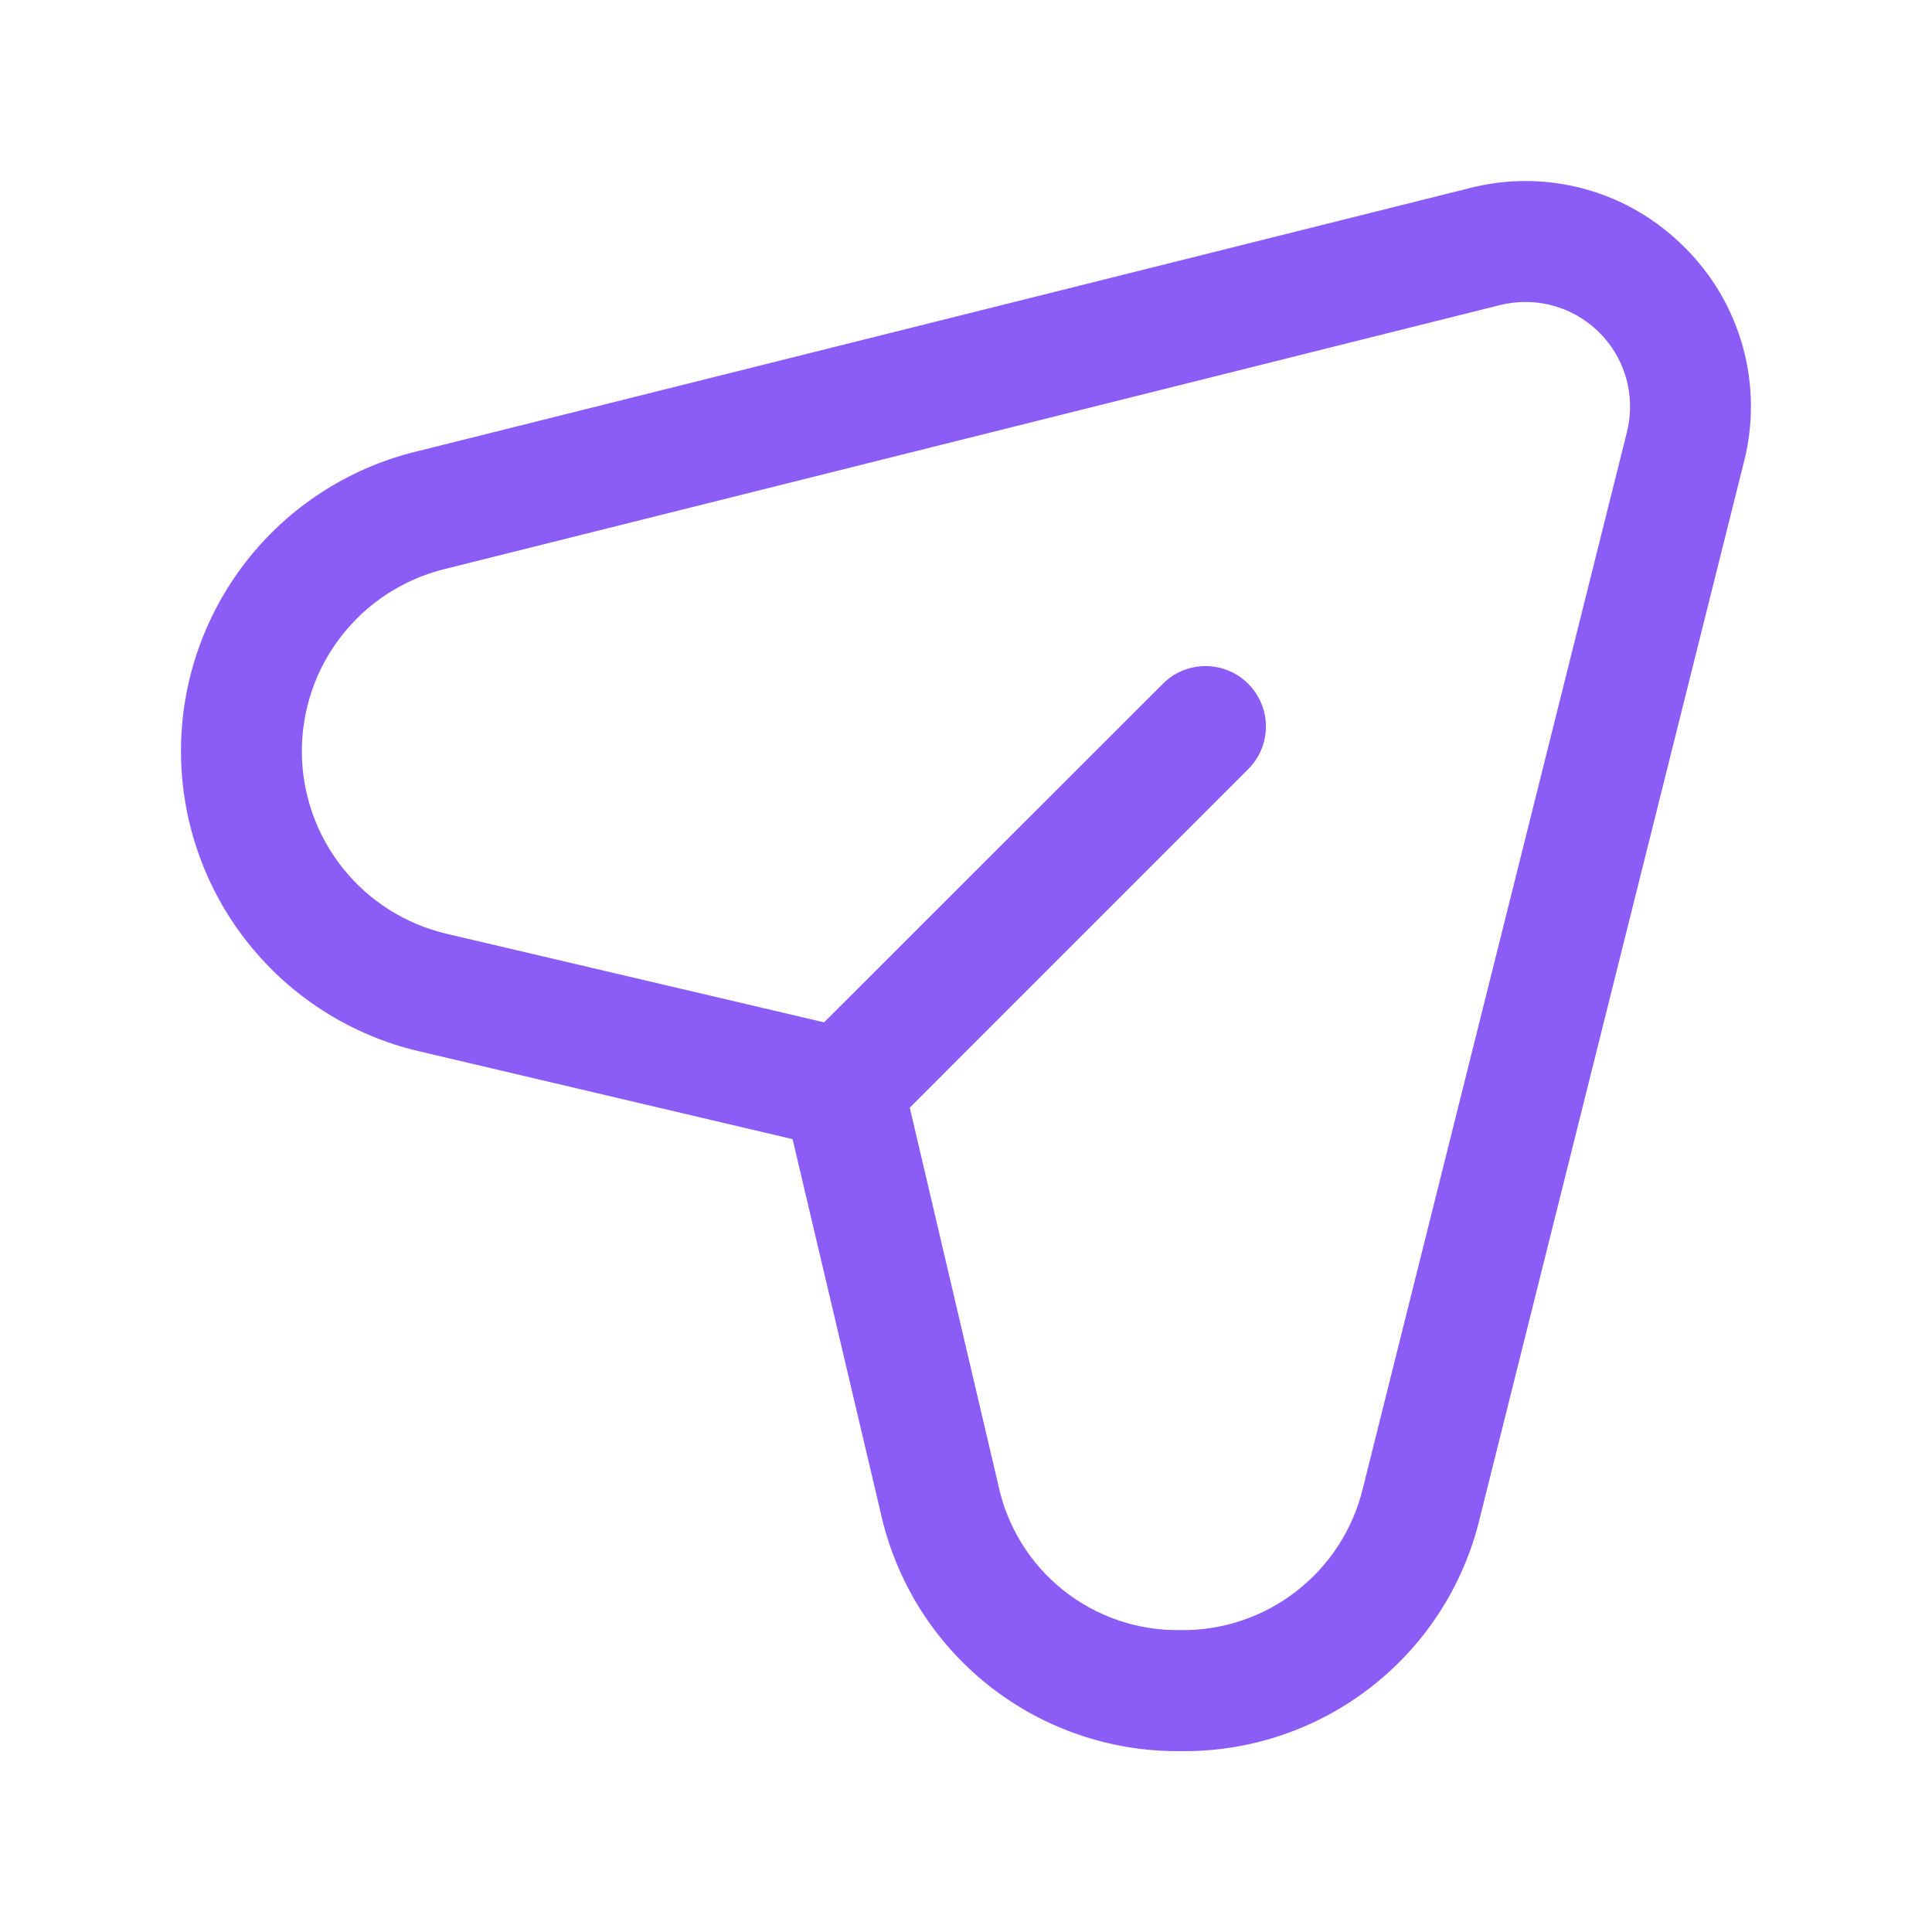 <svg width="50" height="50" viewBox="0 0 50 50" fill="none" xmlns="http://www.w3.org/2000/svg">
<path d="M43.598 6.402C42.887 5.685 42.002 5.165 41.029 4.895C40.055 4.626 39.029 4.615 38.05 4.864L10.731 11.696C8.995 12.129 7.455 13.133 6.359 14.546C5.262 15.96 4.672 17.701 4.684 19.49C4.696 21.279 5.308 23.012 6.424 24.411C7.539 25.81 9.092 26.794 10.833 27.204L20.512 29.481L22.796 39.167C23.186 40.918 24.163 42.483 25.565 43.602C26.967 44.721 28.71 45.327 30.504 45.319H30.562C32.346 45.34 34.084 44.753 35.49 43.655C36.897 42.557 37.888 41.013 38.3 39.277L45.135 11.948C45.384 10.97 45.373 9.943 45.104 8.971C44.834 7.998 44.315 7.112 43.598 6.402V6.402ZM42.102 11.194L35.273 38.508C35.02 39.57 34.411 40.513 33.548 41.182C32.686 41.852 31.621 42.206 30.529 42.187C29.434 42.2 28.368 41.834 27.513 41.151C26.657 40.467 26.065 39.508 25.837 38.437L23.545 28.666L32.354 19.854C32.625 19.557 32.77 19.167 32.761 18.765C32.752 18.363 32.588 17.981 32.304 17.696C32.019 17.412 31.637 17.248 31.235 17.239C30.833 17.23 30.443 17.375 30.146 17.646L21.327 26.458L11.556 24.166C10.496 23.917 9.551 23.319 8.872 22.468C8.193 21.617 7.82 20.563 7.812 19.474C7.805 18.385 8.163 17.326 8.831 16.466C9.498 15.605 10.435 14.995 11.491 14.731L38.808 7.898C39.027 7.843 39.251 7.815 39.477 7.815C39.89 7.815 40.297 7.909 40.668 8.09C41.038 8.272 41.363 8.535 41.616 8.861C41.869 9.187 42.045 9.566 42.129 9.97C42.213 10.374 42.204 10.792 42.102 11.192V11.194Z" fill="#8B5CF6"/>
</svg>

